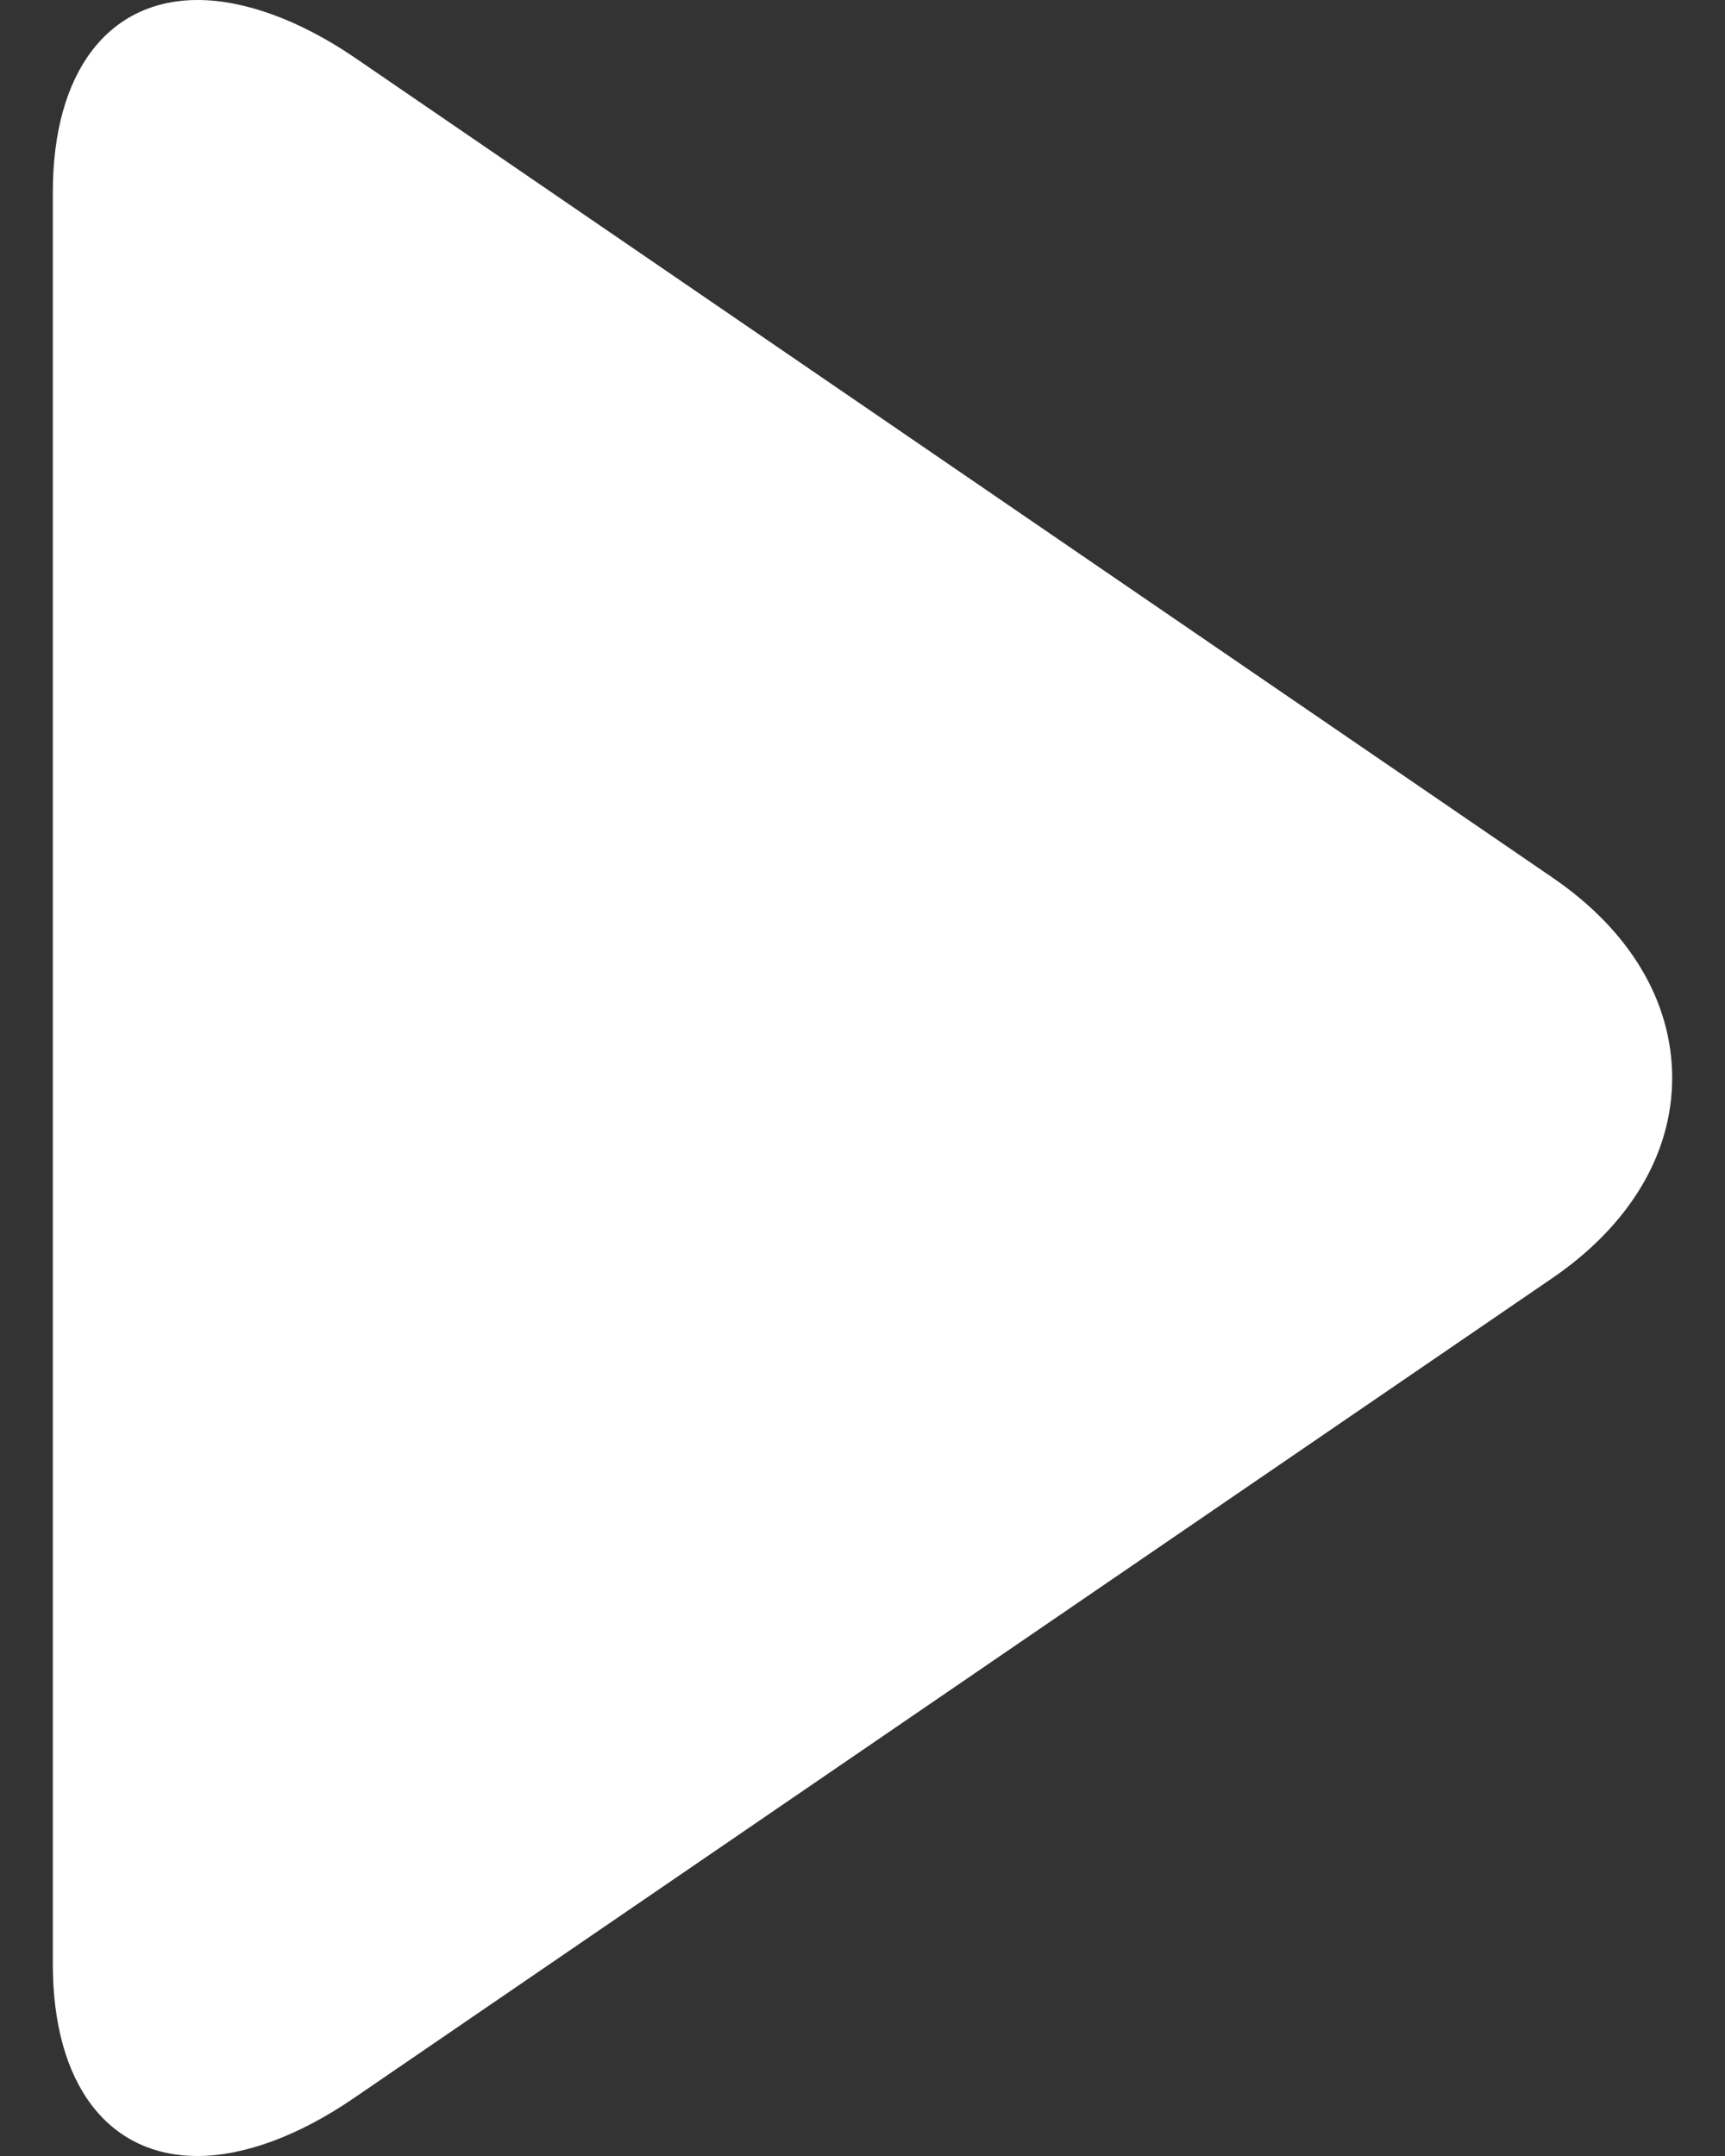 <svg width="16" height="20" viewBox="0 0 16 20" fill="none" xmlns="http://www.w3.org/2000/svg">
<rect x="0" y="0" width="16" height="20" fill="#333333" stroke="none"/>
<path d="M14.403 8.143L3.294 0.537C2.781 0.186 2.264 0 1.834 0C1.004 0 0.49 0.667 0.49 1.783V18.22C0.49 19.335 1.003 20 1.832 20C2.262 20 2.771 19.814 3.285 19.461L14.399 11.856C15.114 11.366 15.51 10.707 15.51 9.999C15.51 9.292 15.119 8.633 14.403 8.143Z" fill="white"/>
</svg>
